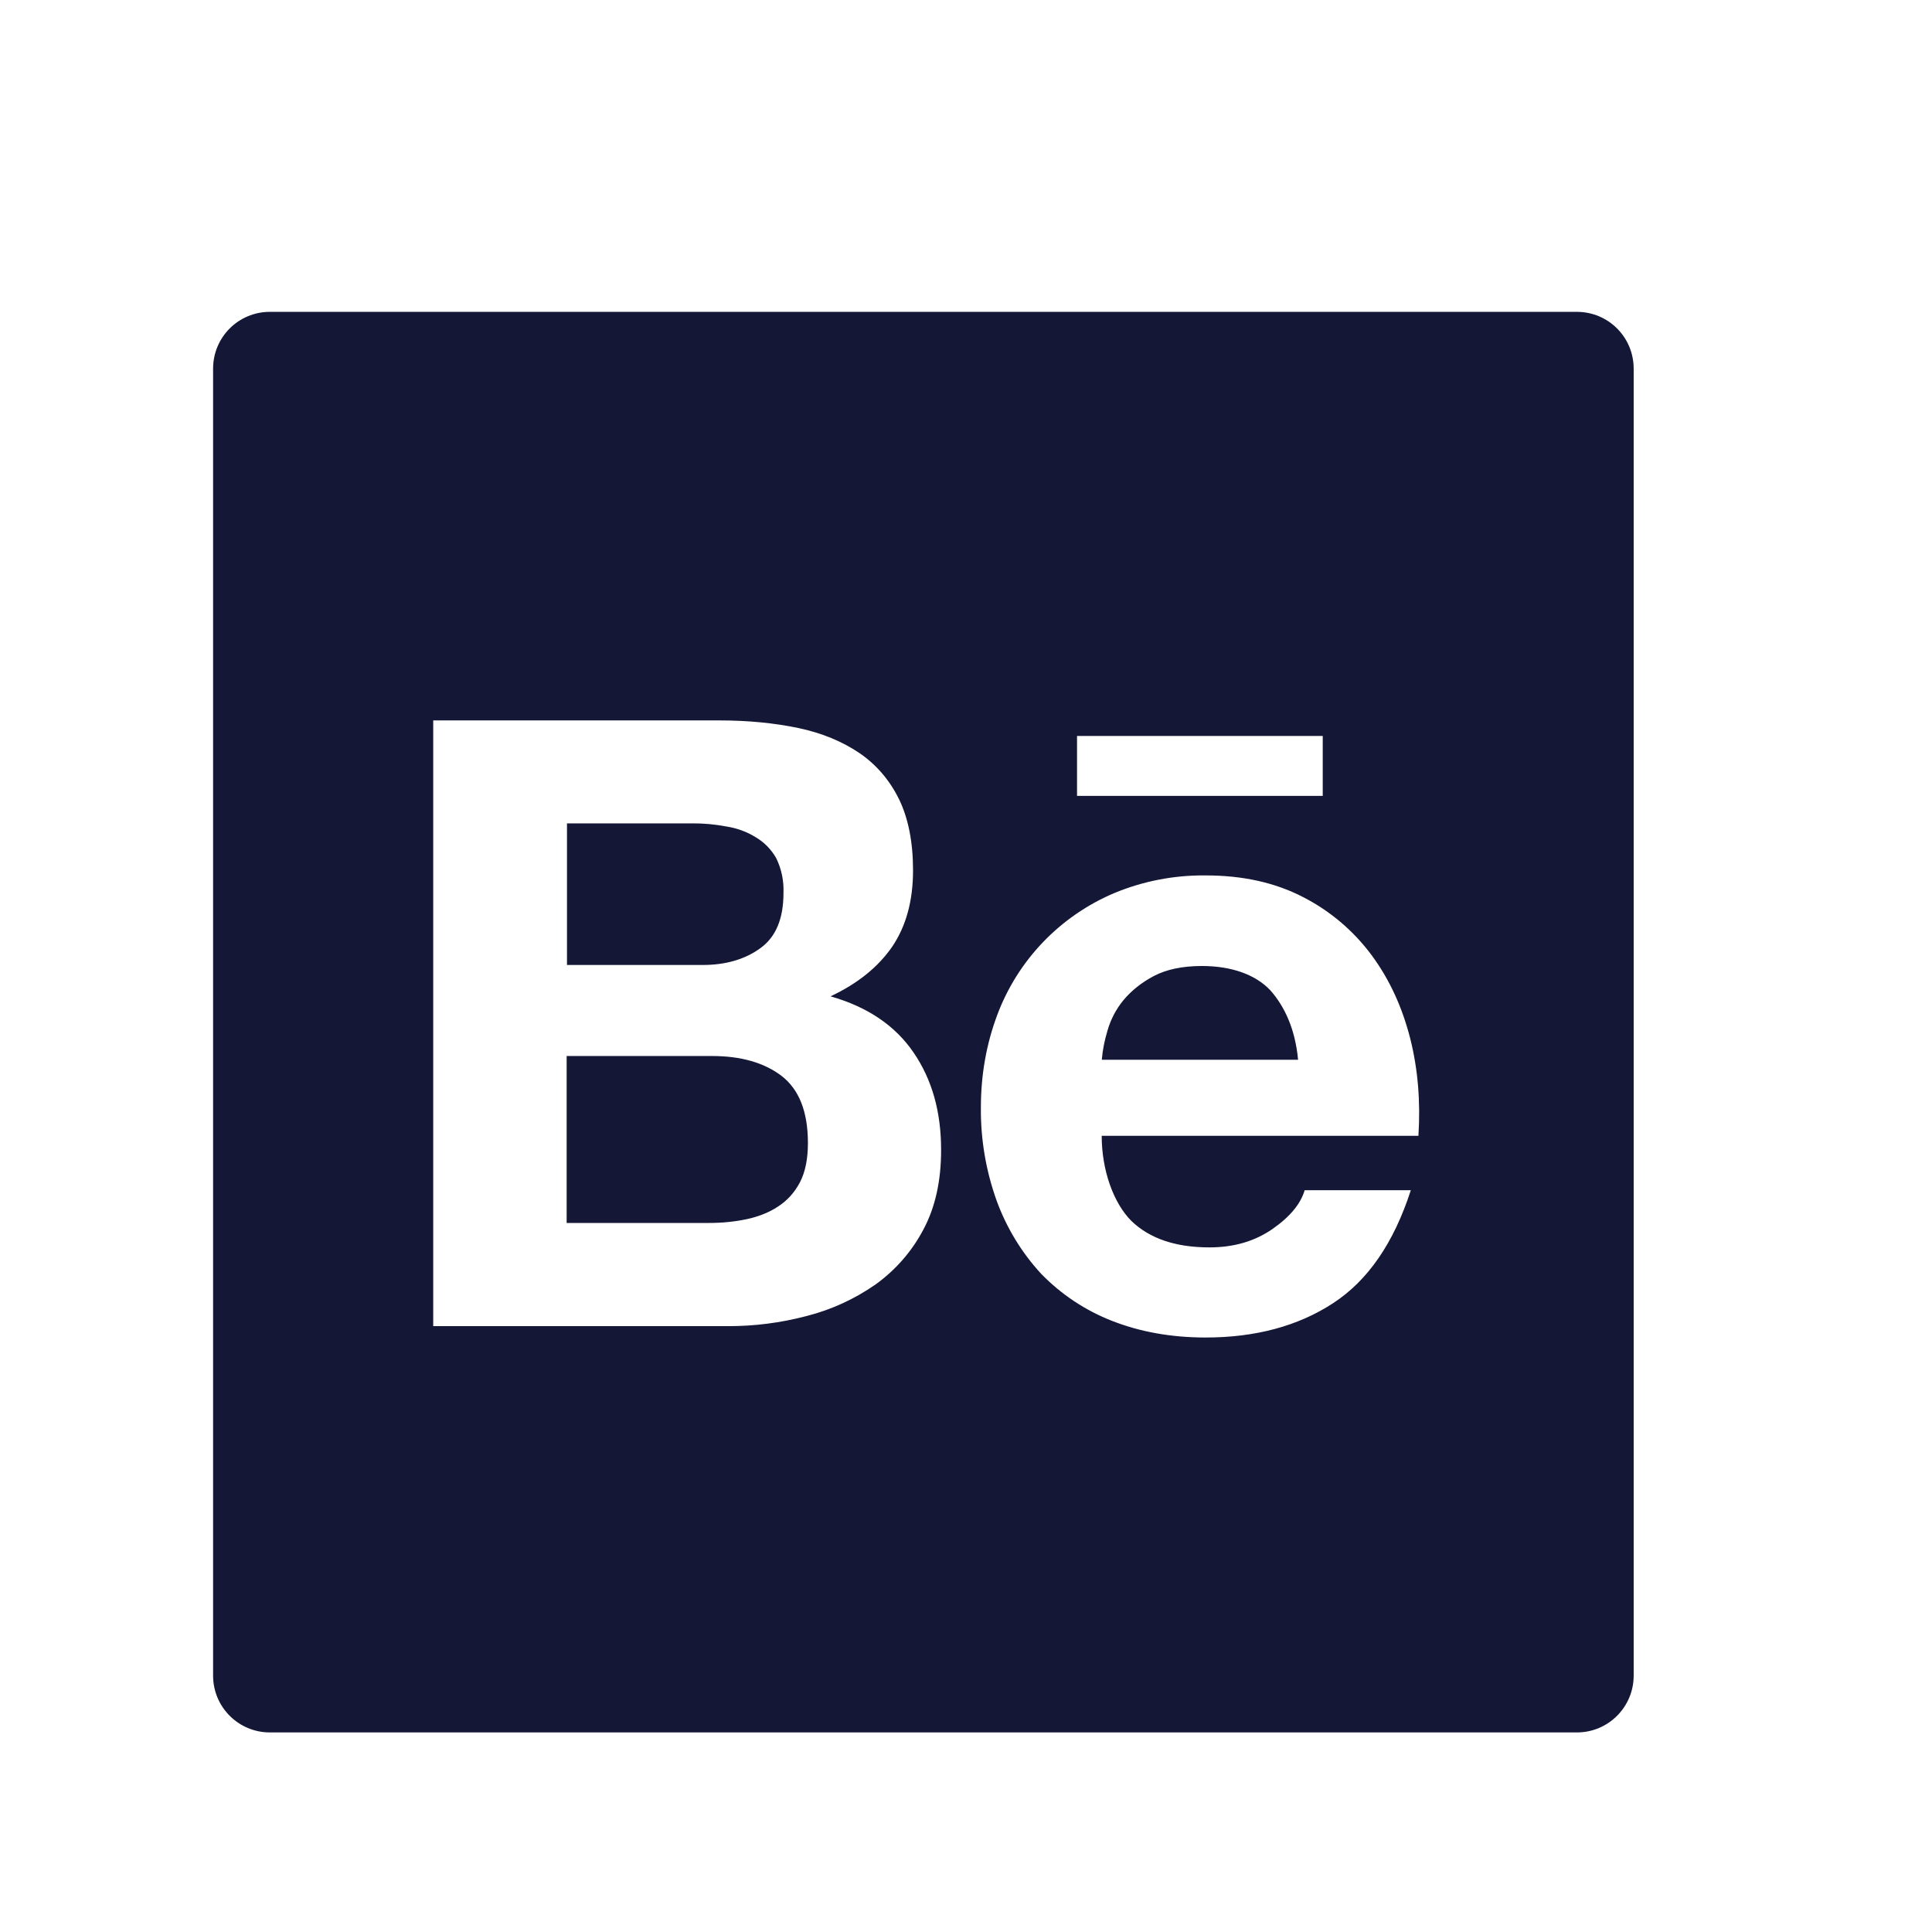 <svg width="17" height="17" viewBox="0 0 17 17" fill="none" xmlns="http://www.w3.org/2000/svg">
<path d="M13.875 2.744H2.375C2.098 2.744 1.875 2.967 1.875 3.244V14.744C1.875 15.02 2.098 15.244 2.375 15.244H13.875C14.152 15.244 14.375 15.02 14.375 14.744V3.244C14.375 2.967 14.152 2.744 13.875 2.744ZM9.477 6.476H11.639V7.003H9.477V6.476ZM8.125 10.819C8.024 11.011 7.879 11.177 7.703 11.303C7.519 11.431 7.314 11.525 7.097 11.58C6.87 11.64 6.635 11.67 6.4 11.669H3.812V6.339H6.328C6.583 6.339 6.814 6.362 7.025 6.406C7.234 6.45 7.412 6.525 7.562 6.626C7.711 6.728 7.828 6.864 7.911 7.033C7.992 7.2 8.034 7.409 8.034 7.658C8.034 7.926 7.973 8.148 7.852 8.328C7.728 8.508 7.55 8.653 7.308 8.767C7.638 8.861 7.88 9.028 8.039 9.262C8.202 9.5 8.281 9.784 8.281 10.119C8.281 10.39 8.23 10.623 8.125 10.819ZM12.481 9.994H9.694C9.694 10.297 9.798 10.587 9.956 10.744C10.116 10.898 10.344 10.976 10.642 10.976C10.858 10.976 11.041 10.922 11.197 10.814C11.352 10.706 11.445 10.592 11.48 10.473H12.414C12.264 10.937 12.036 11.269 11.727 11.469C11.42 11.669 11.045 11.769 10.609 11.769C10.305 11.769 10.031 11.719 9.786 11.623C9.55 11.531 9.338 11.39 9.162 11.209C8.99 11.023 8.857 10.804 8.77 10.566C8.675 10.302 8.628 10.023 8.631 9.744C8.631 9.455 8.68 9.186 8.773 8.936C8.953 8.45 9.327 8.061 9.803 7.859C10.058 7.753 10.331 7.7 10.608 7.703C10.936 7.703 11.22 7.766 11.467 7.894C11.705 8.016 11.911 8.191 12.07 8.406C12.228 8.62 12.339 8.864 12.409 9.139C12.477 9.409 12.5 9.694 12.481 9.994ZM10.575 8.5C10.406 8.5 10.264 8.53 10.155 8.587C10.045 8.645 9.955 8.717 9.886 8.8C9.82 8.88 9.772 8.972 9.744 9.072C9.719 9.155 9.702 9.239 9.695 9.325H11.422C11.397 9.055 11.303 8.855 11.178 8.714C11.047 8.575 10.836 8.5 10.575 8.5ZM6.692 8.342C6.828 8.244 6.894 8.081 6.894 7.858C6.898 7.751 6.877 7.647 6.83 7.551C6.787 7.475 6.725 7.411 6.648 7.366C6.569 7.317 6.481 7.286 6.389 7.272C6.289 7.253 6.188 7.244 6.088 7.245H4.989V8.491H6.178C6.383 8.492 6.556 8.442 6.692 8.342ZM6.877 9.467C6.723 9.35 6.519 9.292 6.264 9.292H4.986V10.761H6.239C6.356 10.761 6.464 10.75 6.569 10.728C6.673 10.706 6.767 10.669 6.847 10.616C6.927 10.564 6.991 10.494 7.039 10.403C7.086 10.312 7.109 10.197 7.109 10.058C7.109 9.781 7.031 9.586 6.877 9.467Z" fill="#141736"/>
</svg>
